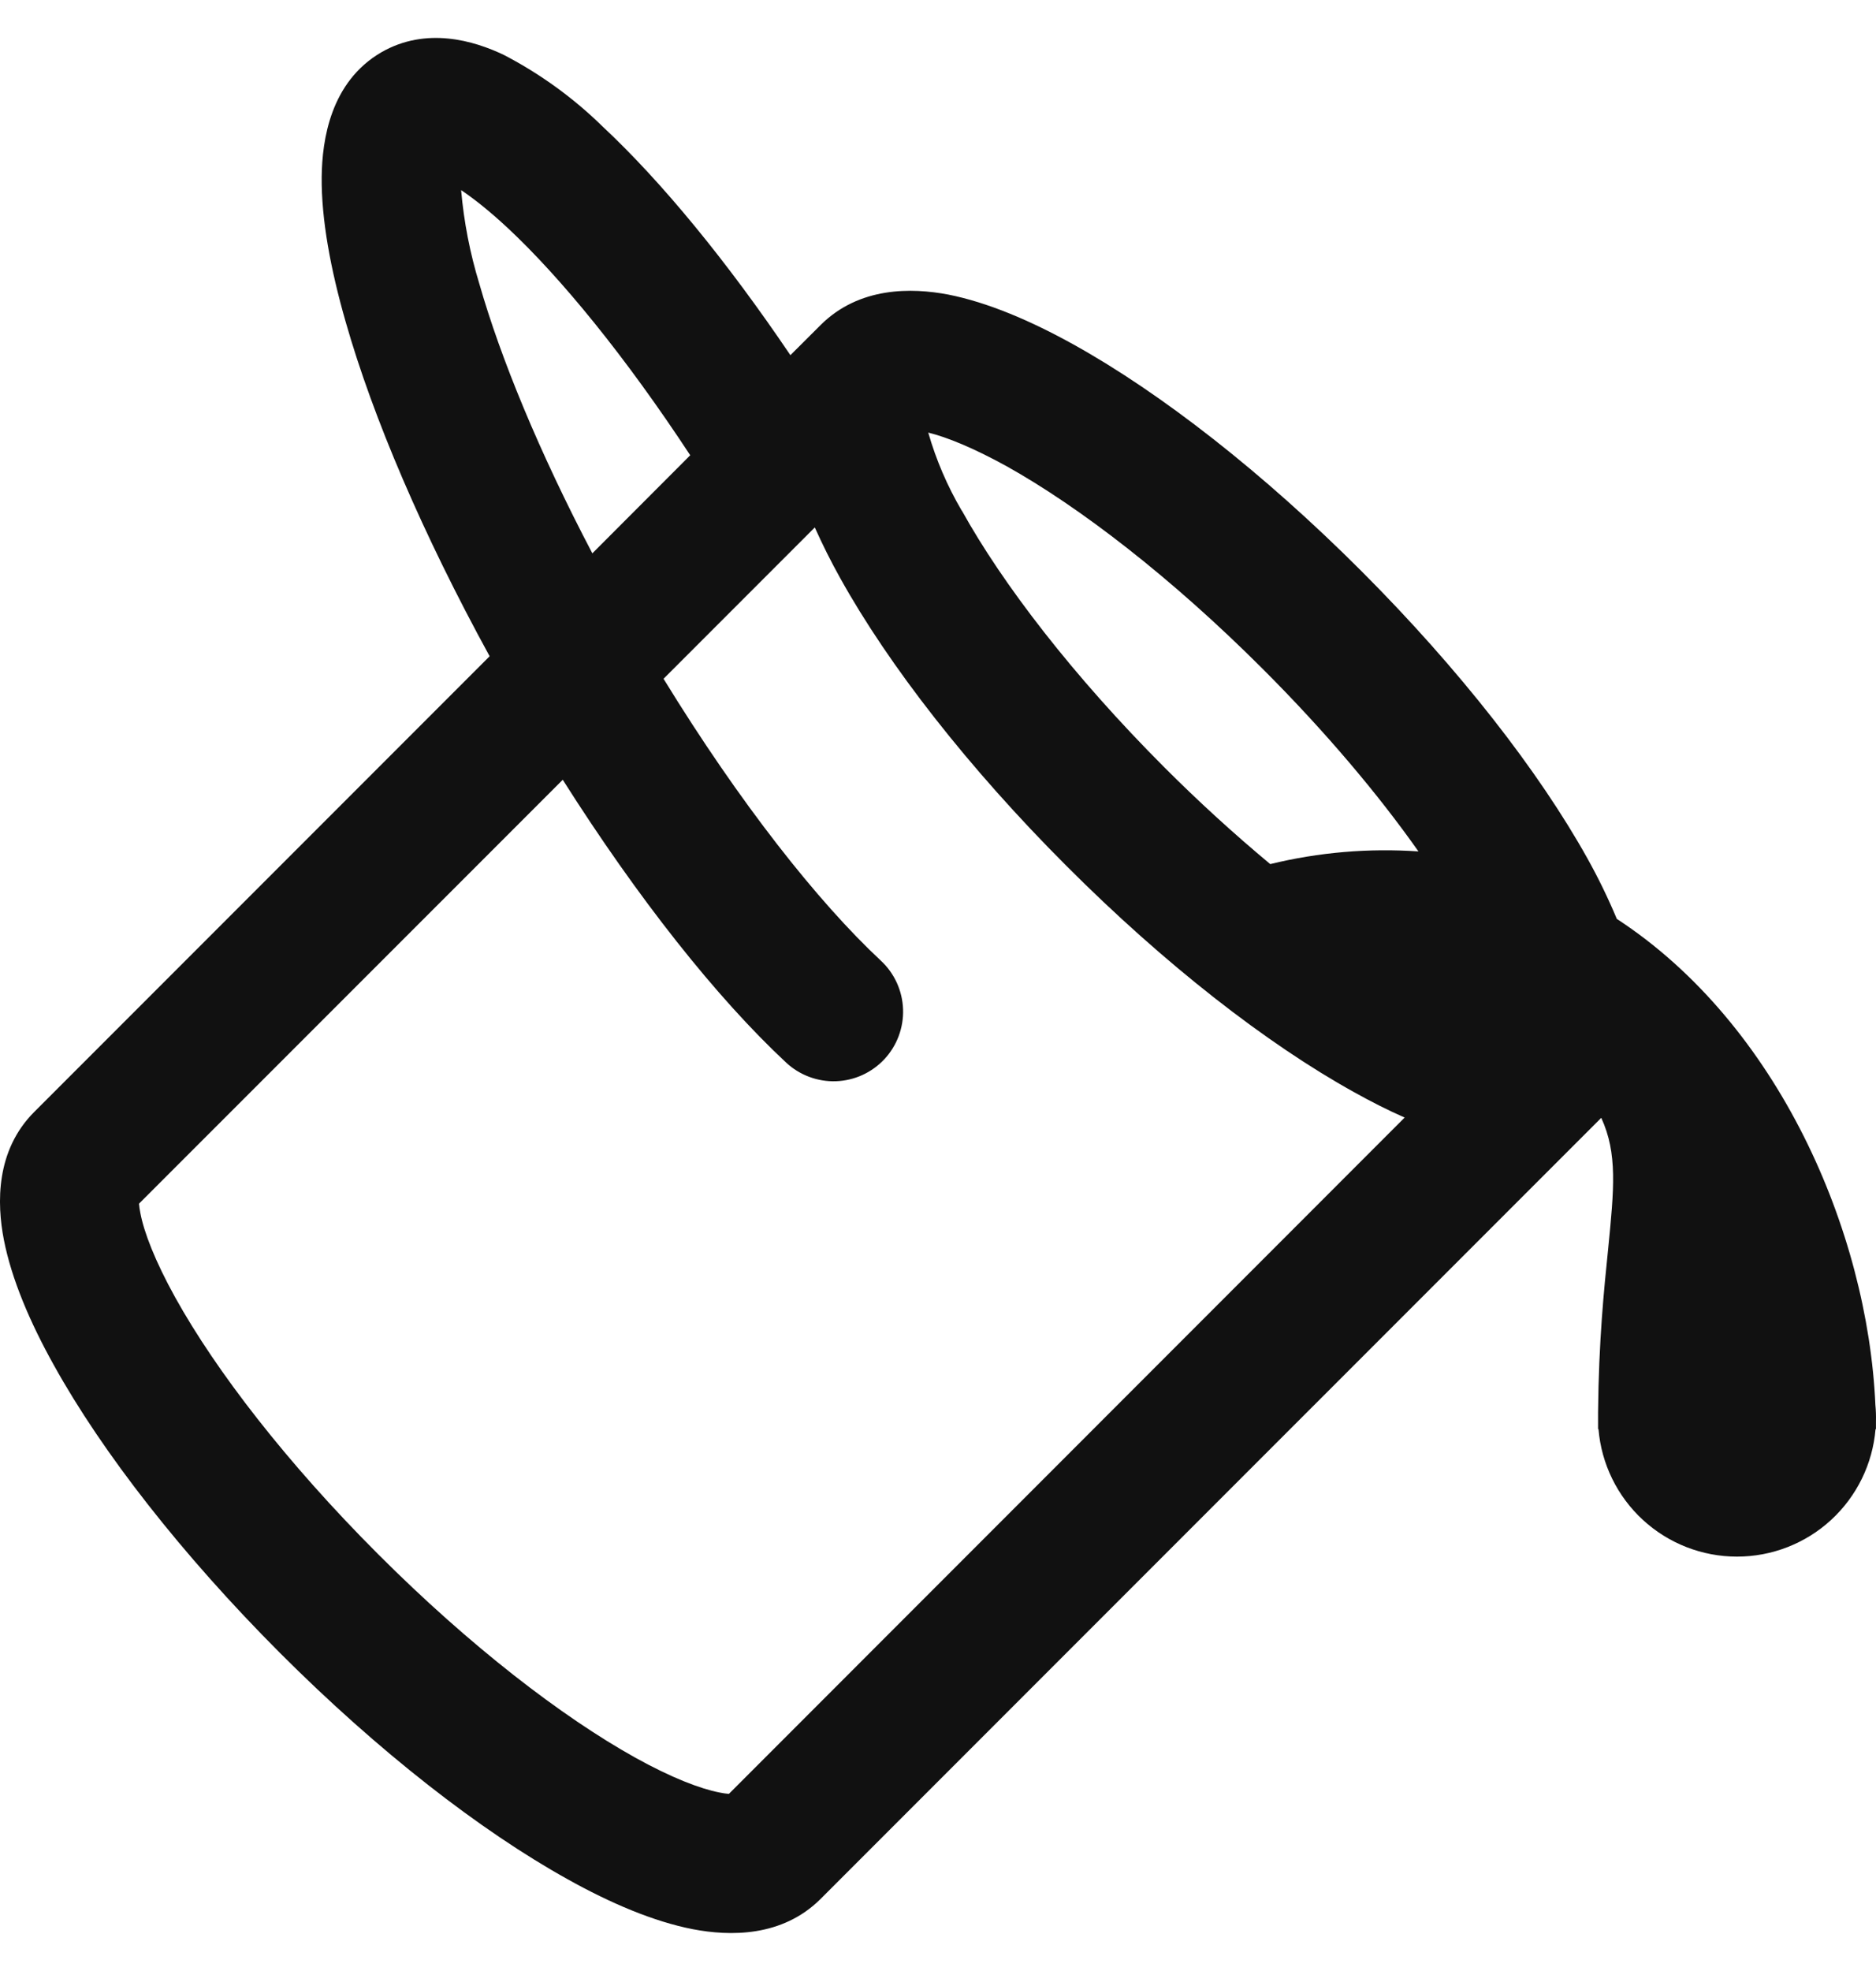 <svg width="40" height="42" viewBox="0 0 40 42" fill="none" xmlns="http://www.w3.org/2000/svg">
<path d="M16.854 7.57C15.497 5.563 14.106 3.87 12.852 2.699C12.23 2.089 11.521 1.575 10.748 1.173C10.105 0.864 9.088 0.565 8.133 1.113C7.046 1.745 6.868 2.981 6.859 3.769C6.85 4.671 7.048 5.738 7.372 6.864C7.953 8.901 9.02 11.393 10.44 13.984L0.729 23.695C-0.092 24.516 -0.069 25.64 0.082 26.416C0.246 27.255 0.637 28.174 1.15 29.093C2.181 30.952 3.877 33.127 5.97 35.223C8.065 37.319 10.241 39.011 12.1 40.043C13.018 40.556 13.937 40.947 14.776 41.11C15.553 41.258 16.673 41.285 17.497 40.464L34.142 23.82C34.492 24.581 34.414 25.337 34.29 26.603C34.201 27.469 34.088 28.574 34.074 30.089V30.454H34.083C34.145 31.194 34.483 31.885 35.03 32.388C35.577 32.891 36.293 33.17 37.036 33.17C37.78 33.17 38.496 32.891 39.043 32.388C39.59 31.885 39.928 31.194 39.99 30.454H39.999V30.285C40.002 30.169 39.998 30.053 39.987 29.938C39.824 26.233 37.912 21.822 34.474 19.581C34.289 19.141 34.081 18.711 33.848 18.294C32.814 16.439 31.121 14.263 29.026 12.167C26.93 10.071 24.754 8.376 22.895 7.344C21.977 6.834 21.058 6.443 20.219 6.277C19.442 6.129 18.322 6.105 17.497 6.926L16.854 7.567V7.57ZM10.831 4.863C11.96 5.918 13.333 7.596 14.717 9.701L12.63 11.791C11.498 9.636 10.674 7.635 10.22 6.046C10.021 5.396 9.891 4.728 9.832 4.051C10.102 4.232 10.437 4.496 10.831 4.863ZM11.999 16.616C13.6 19.142 15.28 21.262 16.762 22.643C16.905 22.776 17.072 22.879 17.255 22.947C17.437 23.015 17.631 23.047 17.826 23.04C18.02 23.033 18.212 22.988 18.389 22.907C18.566 22.826 18.725 22.711 18.858 22.569C18.991 22.426 19.094 22.259 19.162 22.077C19.23 21.894 19.262 21.7 19.255 21.506C19.248 21.311 19.203 21.12 19.122 20.942C19.041 20.765 18.927 20.606 18.784 20.473C17.441 19.222 15.769 17.106 14.148 14.464L17.373 11.239C17.533 11.595 17.714 11.96 17.916 12.321C18.95 14.18 20.643 16.356 22.738 18.451C24.831 20.547 27.007 22.24 28.868 23.271C29.23 23.473 29.592 23.657 29.95 23.814L15.541 38.226C15.473 38.22 15.406 38.21 15.339 38.196C14.933 38.116 14.326 37.888 13.537 37.449C11.984 36.584 10.022 35.078 8.065 33.121C6.109 31.165 4.603 29.209 3.737 27.649C3.302 26.864 3.07 26.256 2.993 25.85C2.979 25.784 2.97 25.716 2.964 25.649L11.999 16.616ZM20.506 10.881C20.199 10.358 19.959 9.8 19.792 9.218C20.192 9.316 20.752 9.544 21.458 9.932C23.011 10.798 24.973 12.303 26.93 14.26C28.264 15.594 29.39 16.931 30.244 18.143C29.183 18.07 28.117 18.161 27.084 18.413C26.302 17.762 25.55 17.075 24.831 16.356C22.875 14.399 21.372 12.437 20.509 10.881H20.506Z" fill="#111111"/>
</svg>
